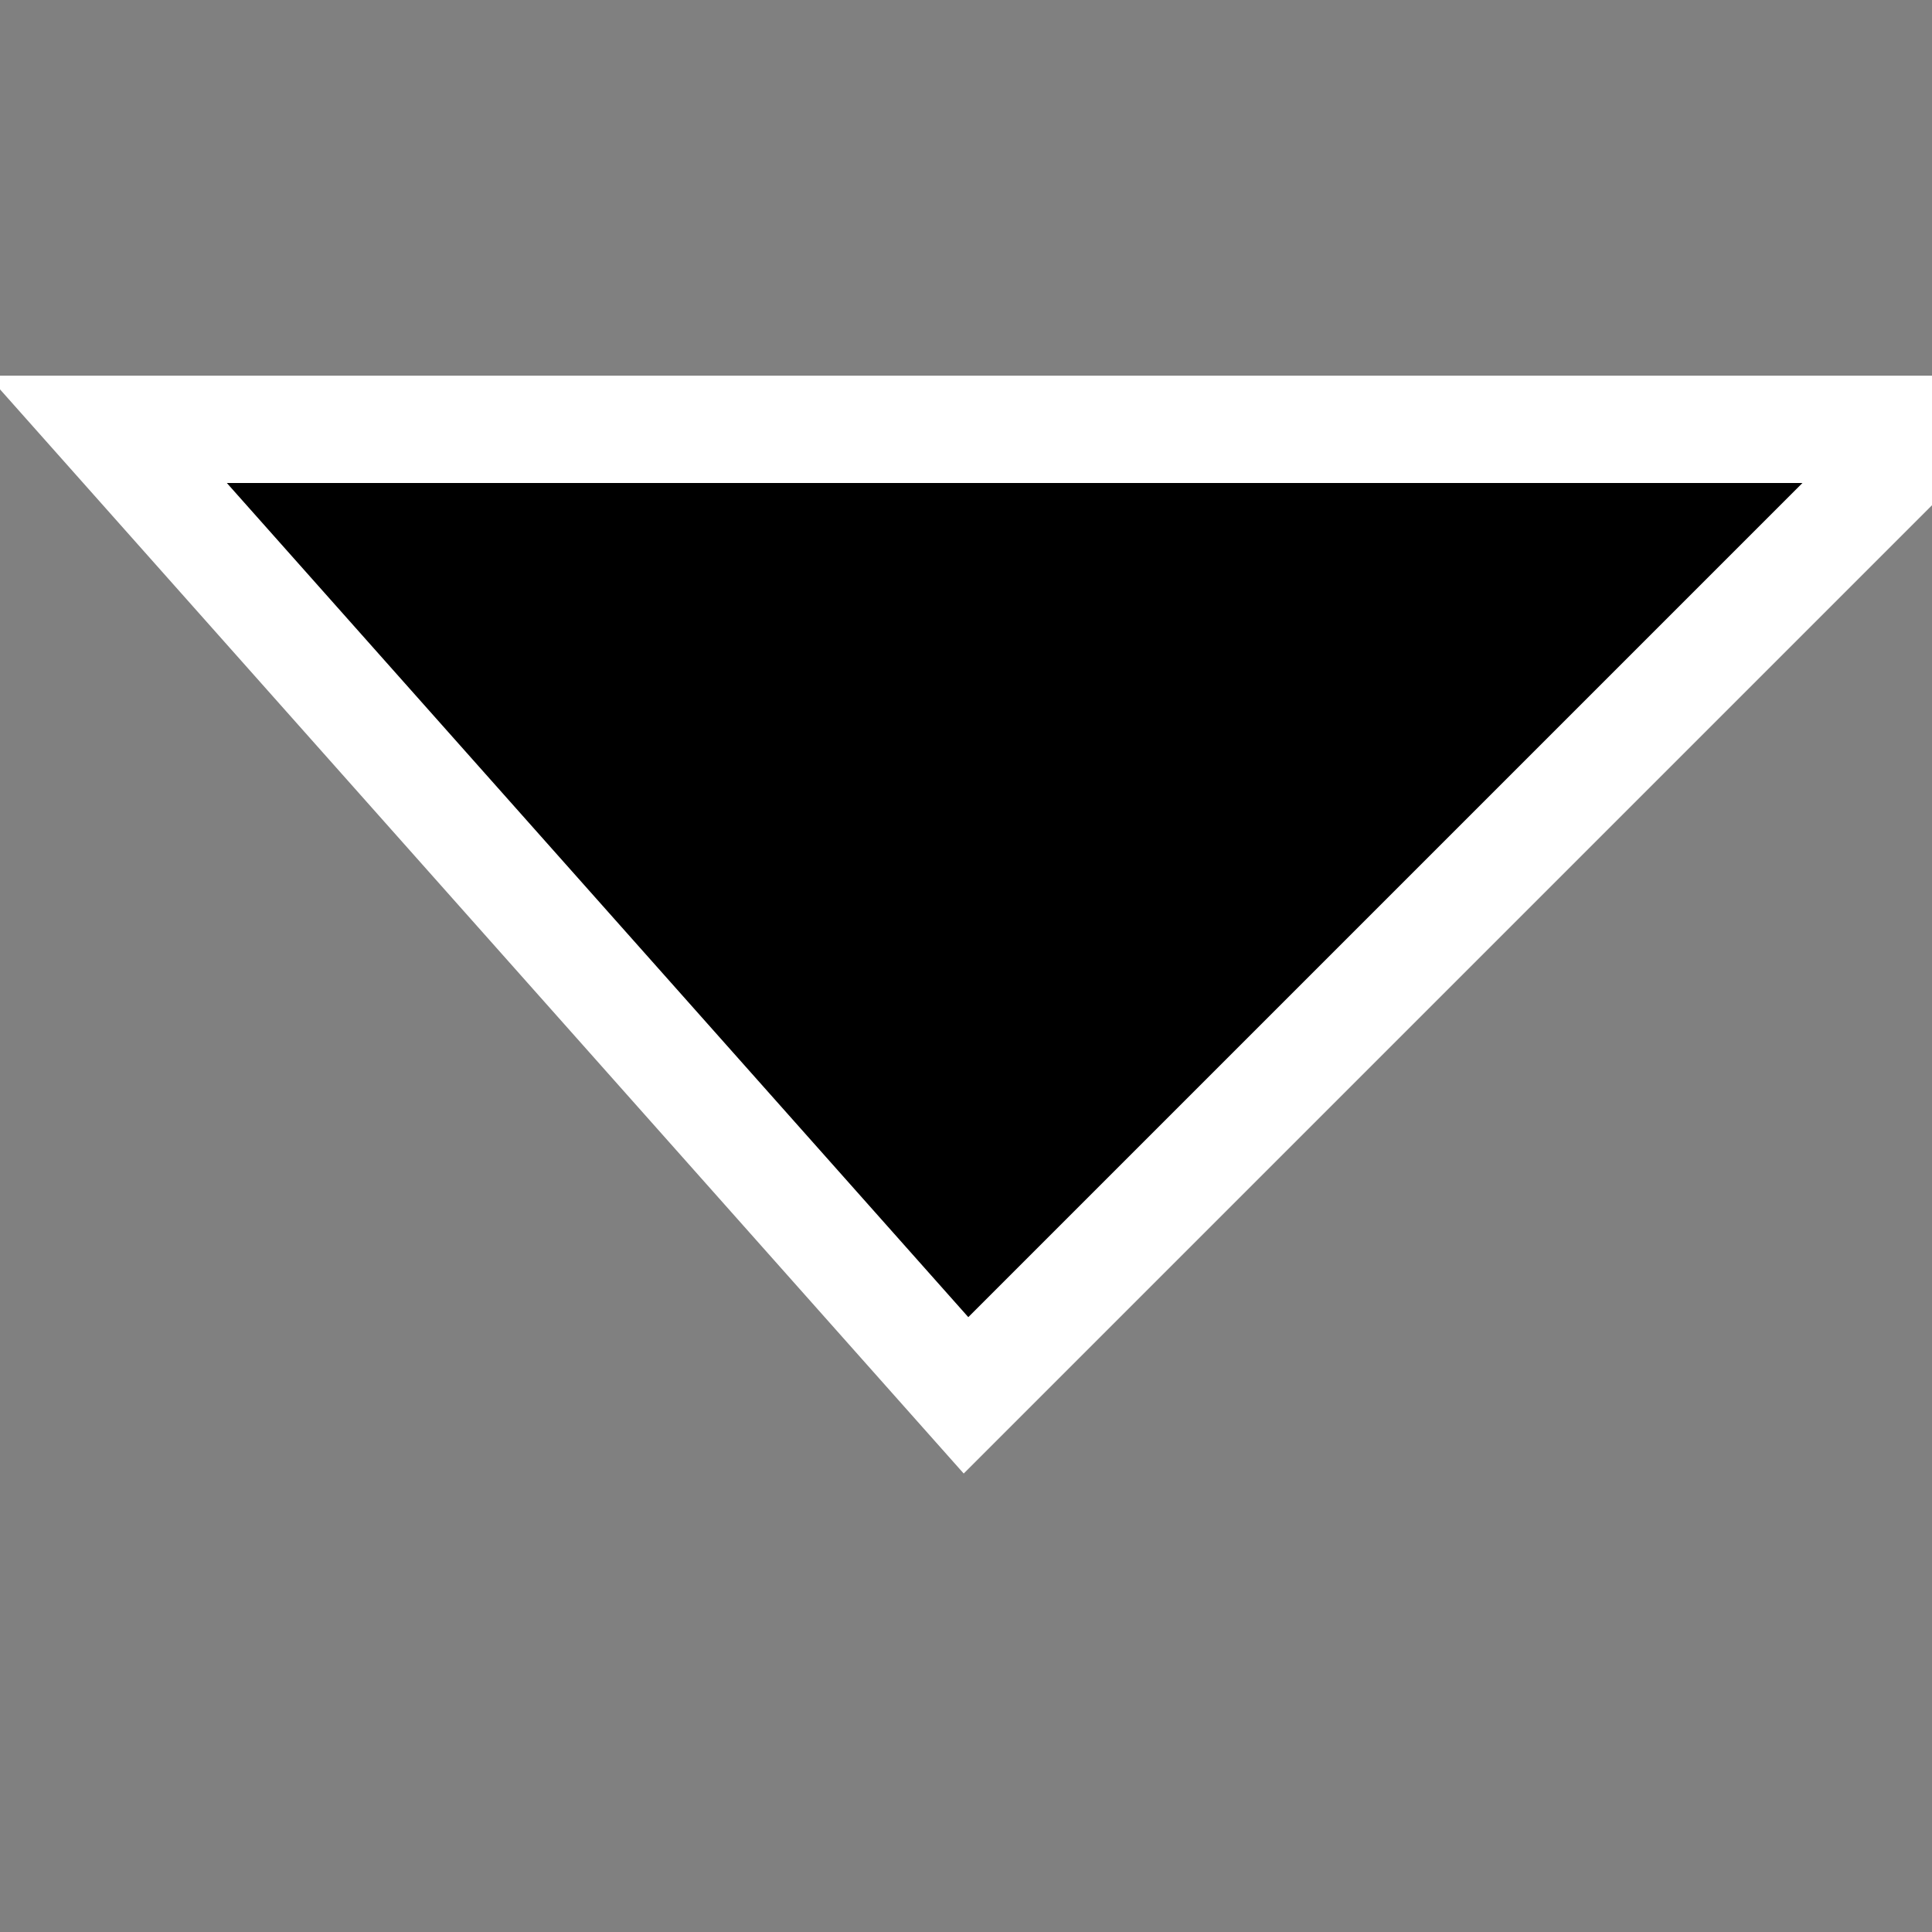 <svg
   width="36"
   height="36"
   viewBox="0 0 36 36"
   xmlns="http://www.w3.org/2000/svg">
  <rect x="0" y="0" width="36" height="36" fill="#808080" stroke="none"/>
  <path
     d="m 18,26 v 0 L 2,8 H 36 Z"
     stroke-width="2"
     stroke="#FFFFFF" />
</svg>
